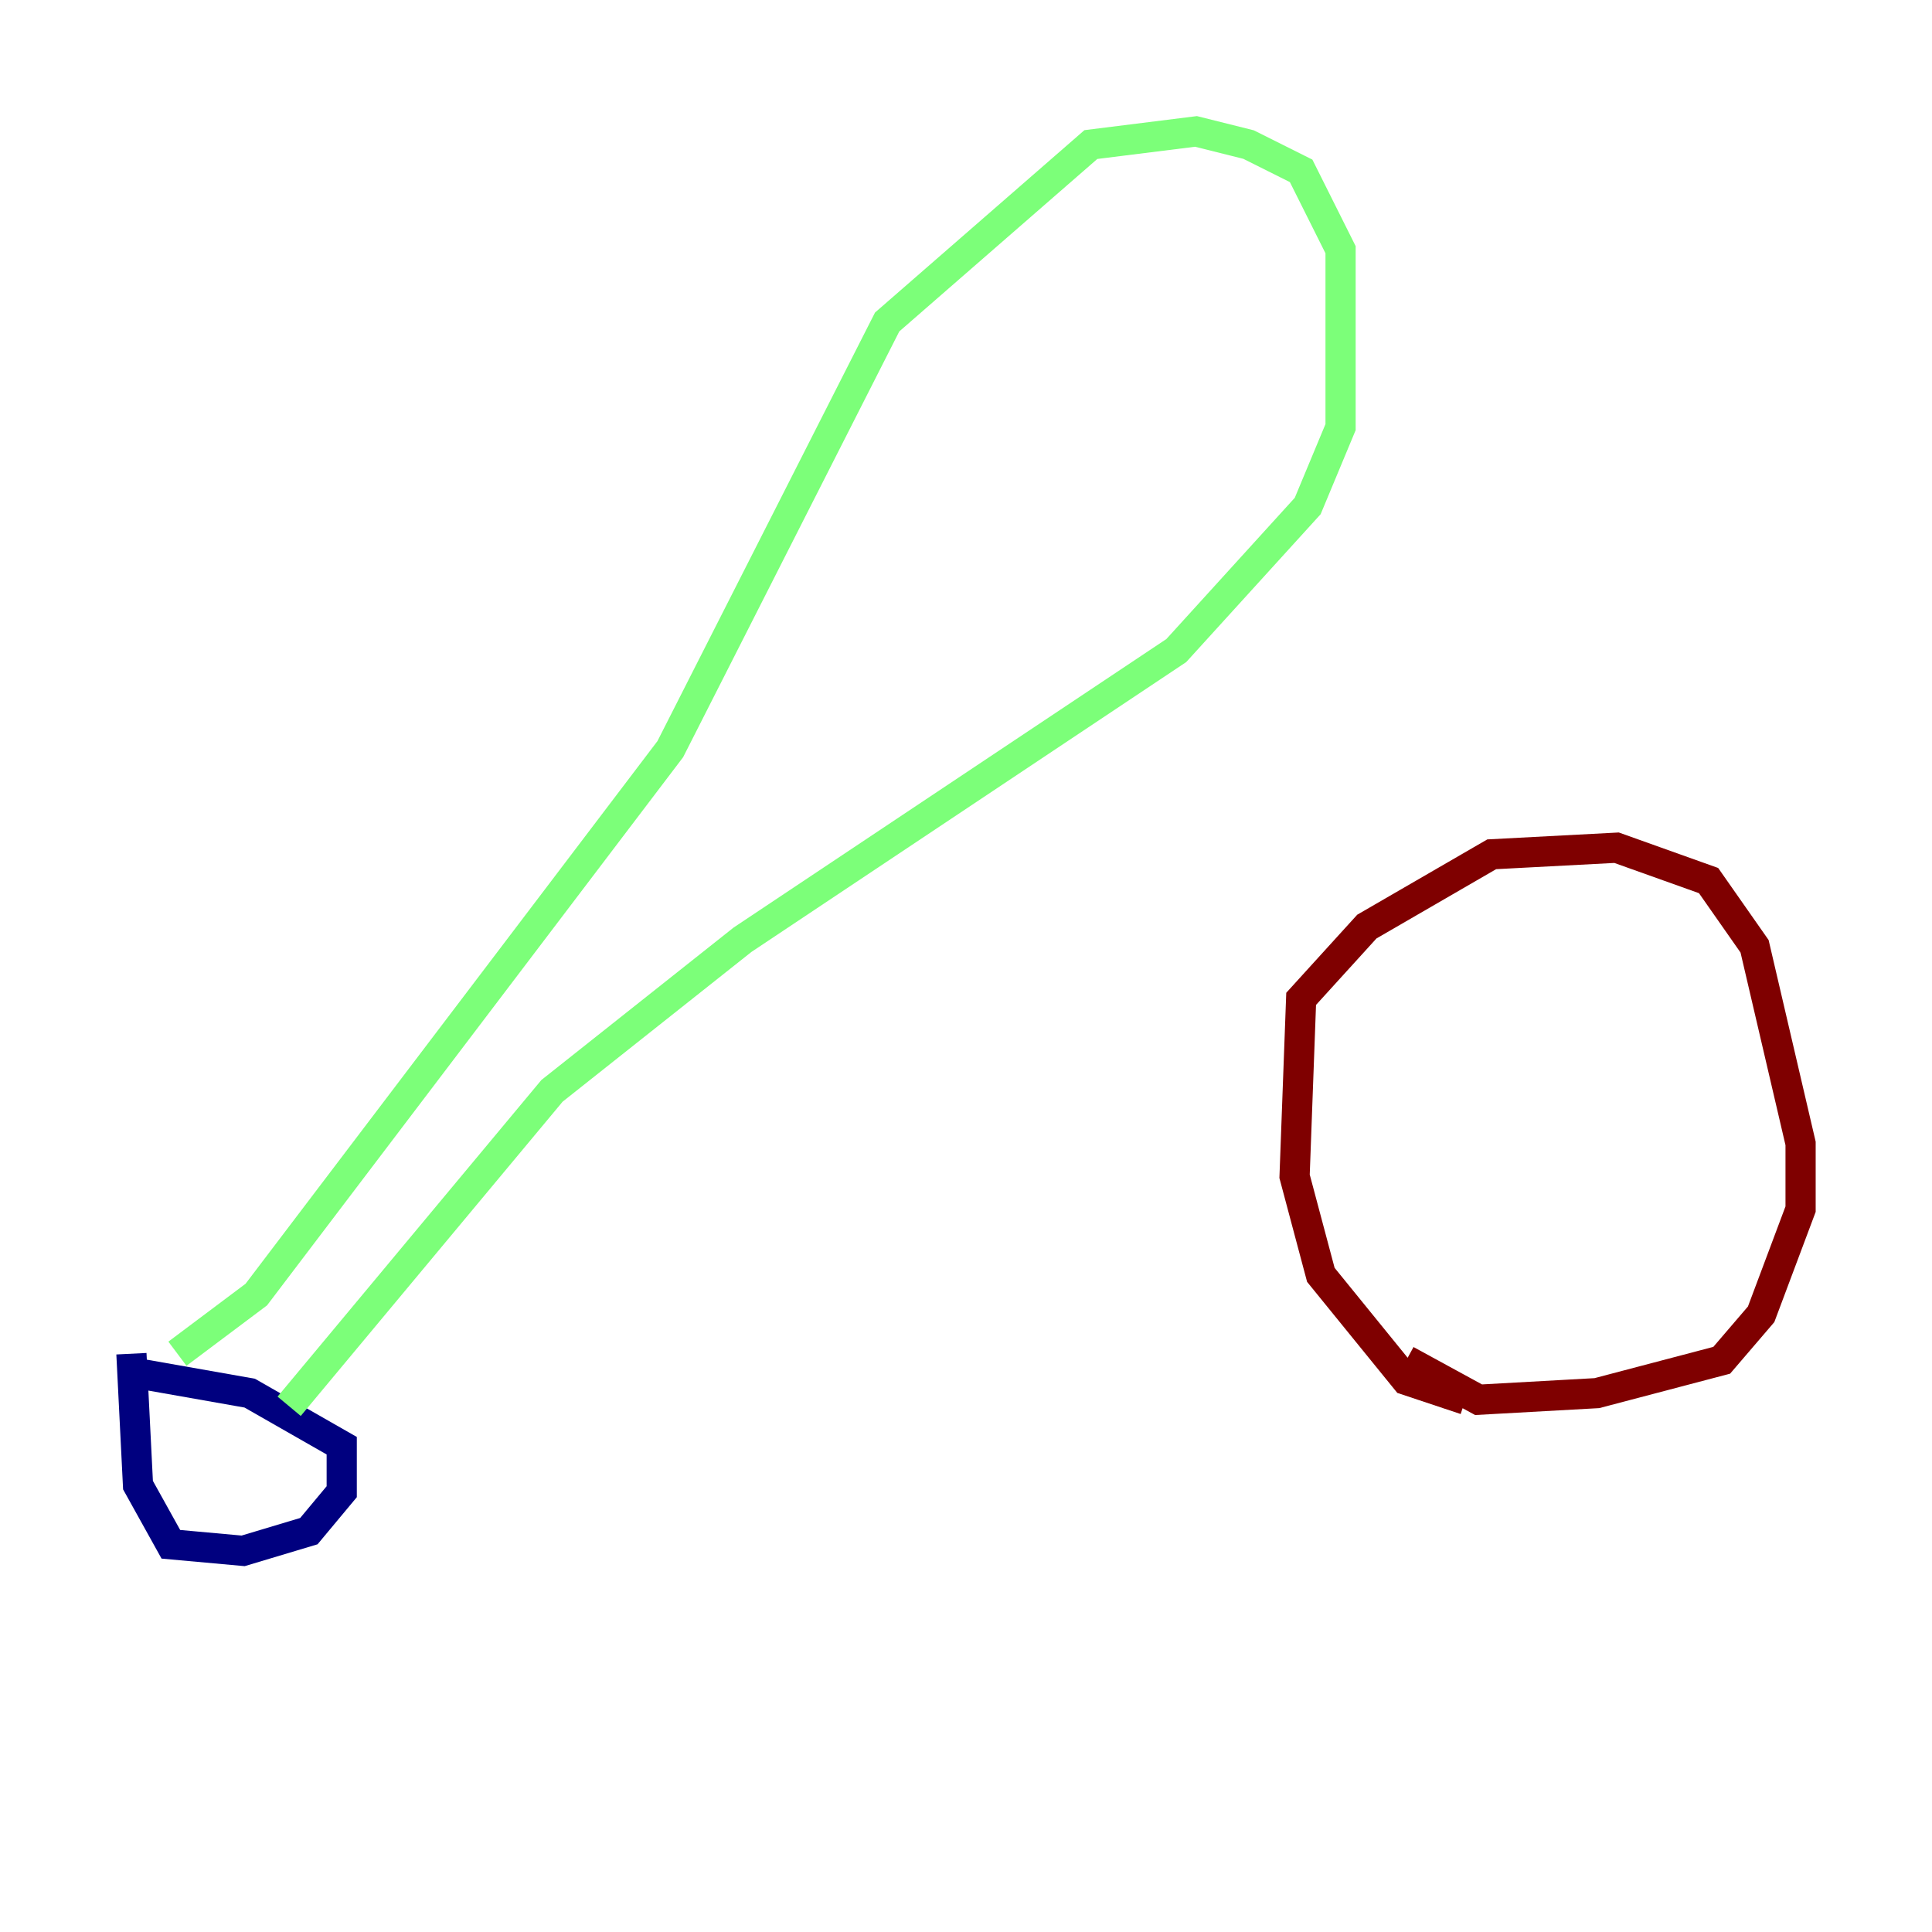 <?xml version="1.0" encoding="utf-8" ?>
<svg baseProfile="tiny" height="128" version="1.2" viewBox="0,0,128,128" width="128" xmlns="http://www.w3.org/2000/svg" xmlns:ev="http://www.w3.org/2001/xml-events" xmlns:xlink="http://www.w3.org/1999/xlink"><defs /><polyline fill="none" points="9.143,90.993 16.544,92.299 22.64,95.782 22.64,98.83 20.463,101.442 16.109,102.748 11.32,102.313 9.143,98.395 8.707,89.687" stroke="#00007f" stroke-width="2" /><polyline fill="none" points="11.755,89.687 16.98,85.769 44.408,49.633 58.776,21.333 72.272,9.578 79.238,8.707 82.721,9.578 86.204,11.32 88.816,16.544 88.816,28.299 86.639,33.524 77.932,43.102 49.197,62.258 36.571,72.272 19.157,93.17" stroke="#7cff79" stroke-width="2" /><polyline fill="none" points="97.088,92.735 93.17,91.429 87.51,84.463 85.769,77.932 86.204,66.177 90.558,61.388 98.83,56.599 107.102,56.163 113.197,58.34 116.245,62.694 119.293,75.755 119.293,80.109 116.68,87.075 114.068,90.122 105.796,92.299 97.959,92.735 93.17,90.122" stroke="#7f0000" stroke-width="2" /></svg>